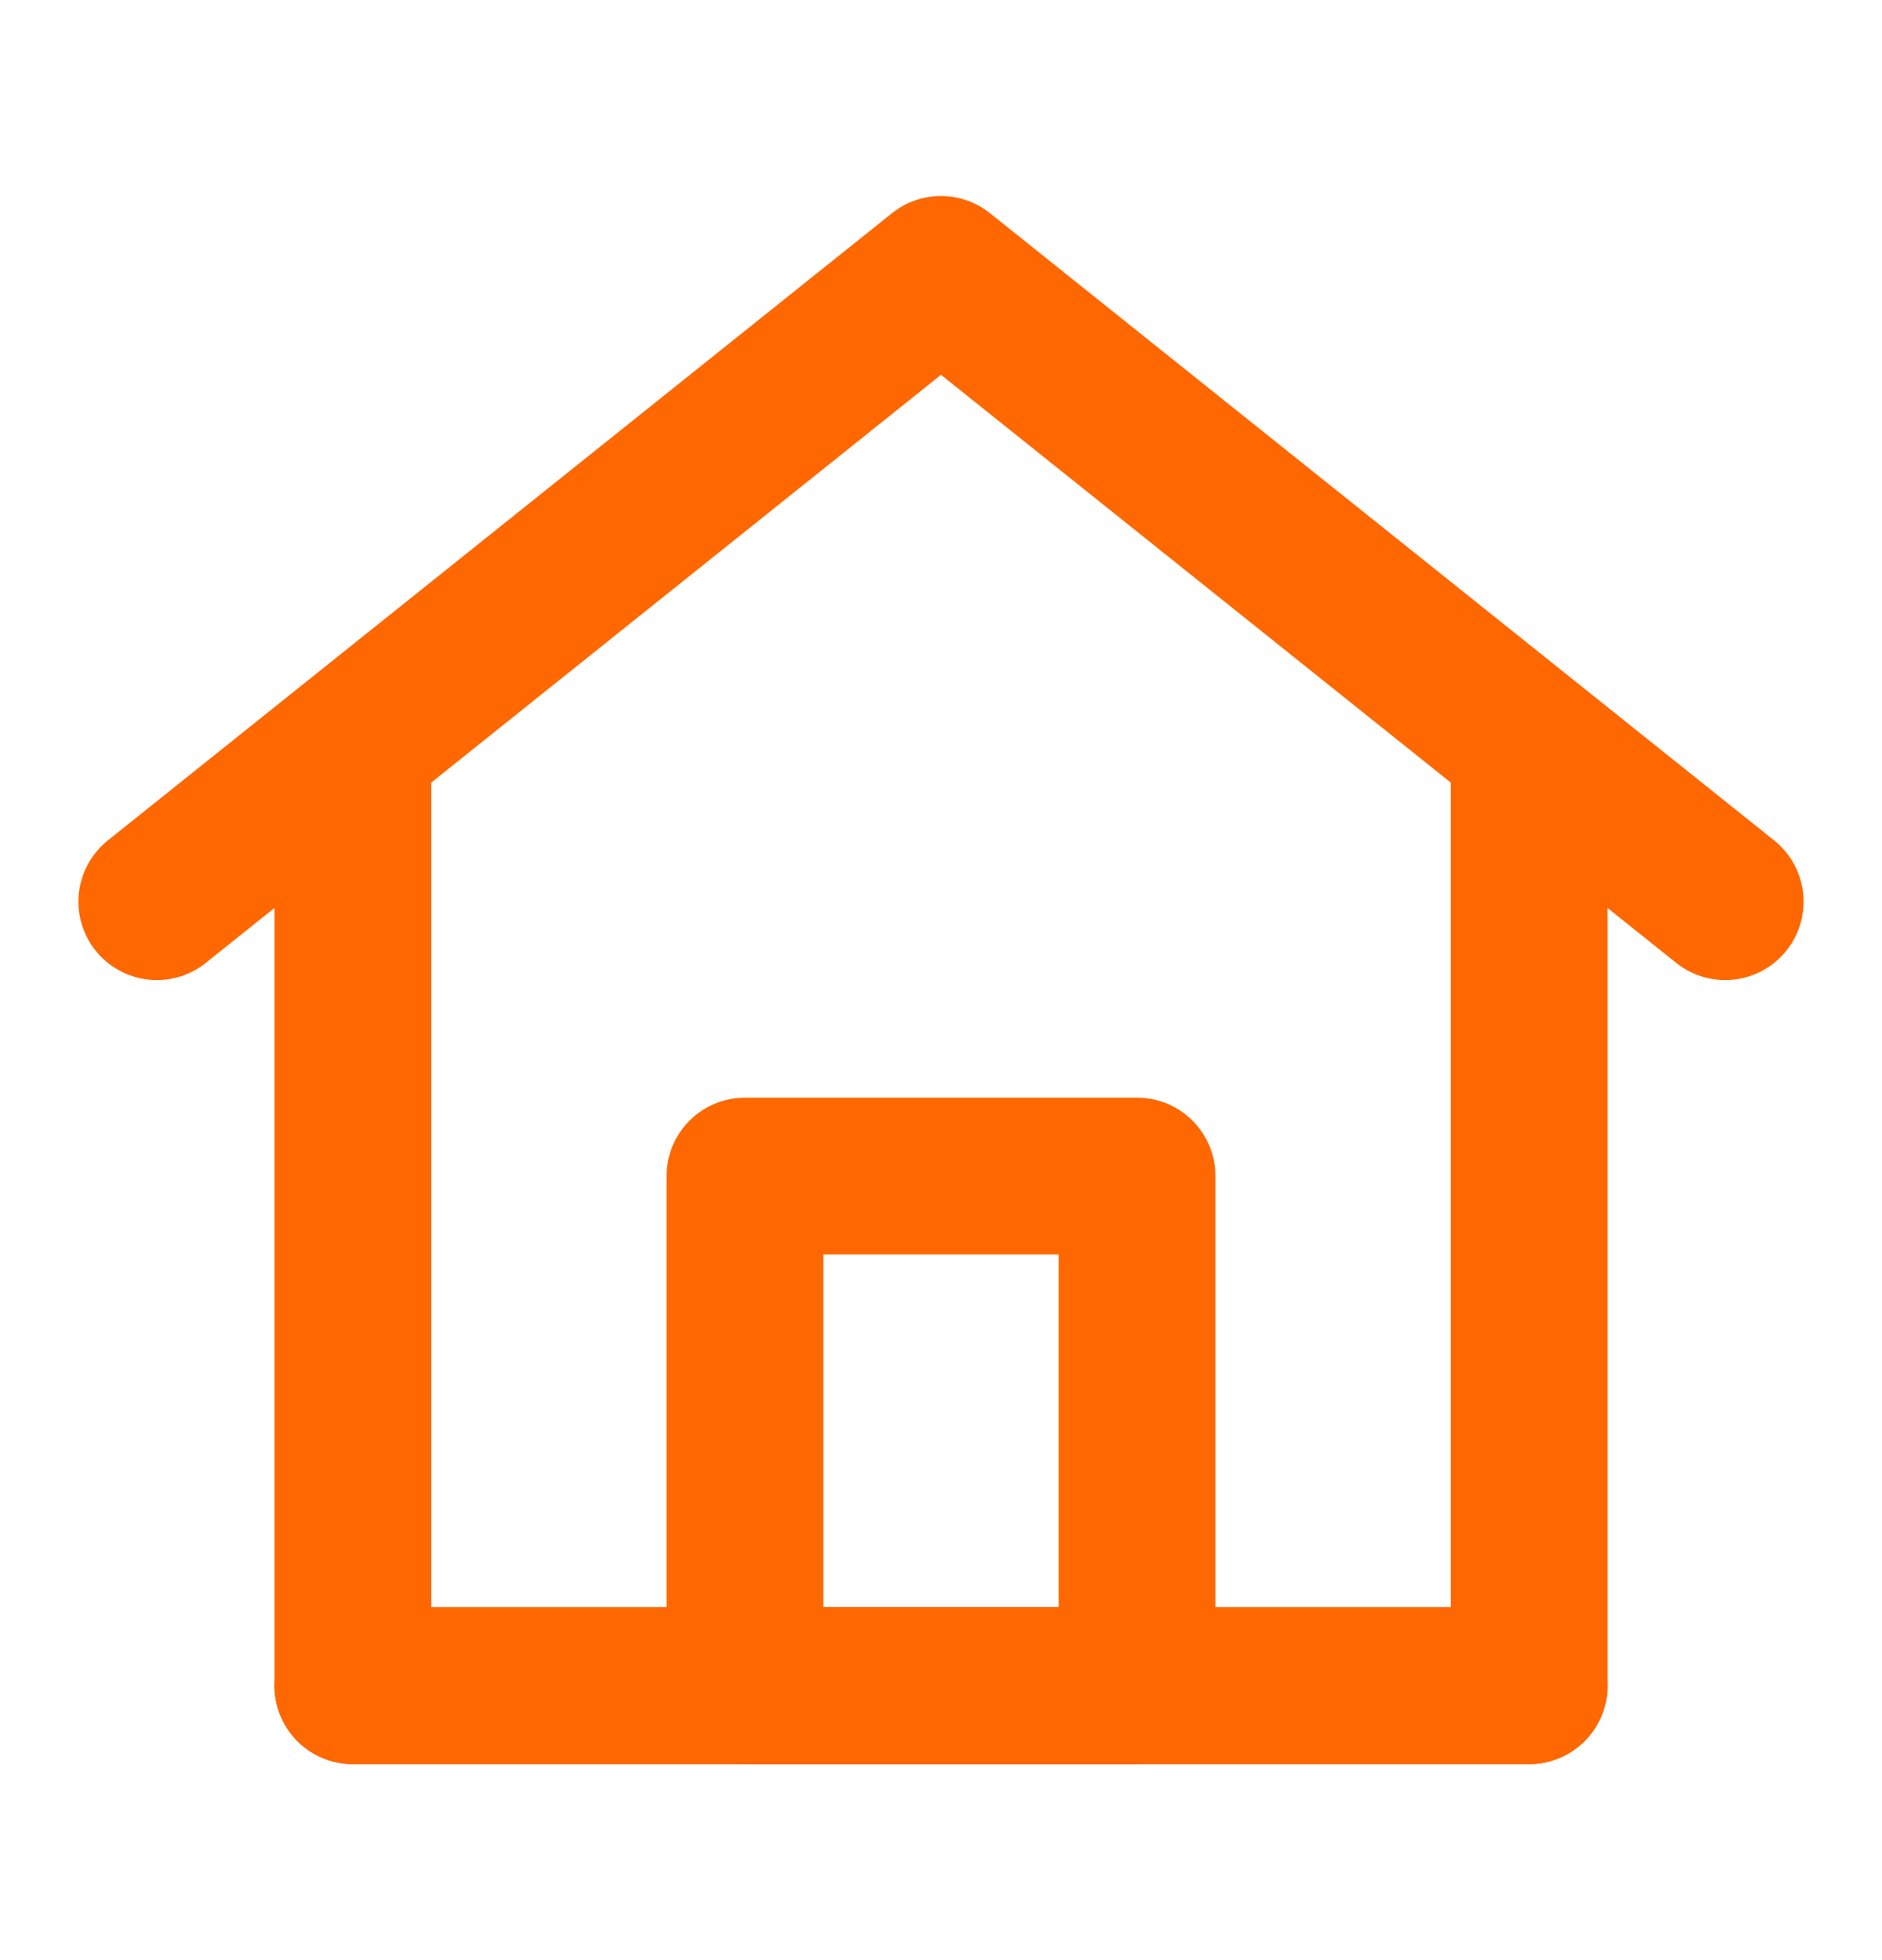 <svg width="24" height="25" viewBox="0 0 24 25" fill="none" xmlns="http://www.w3.org/2000/svg">
<path d="M4.5 21.5V9.5L2 11.5L12 3.5L22 11.5L19.5 9.5V21.5H4.5Z" stroke="#FF6700" stroke-width="2" stroke-linecap="round" stroke-linejoin="round"/>
<path d="M9.5 15V21.5H14.5V15H9.5Z" stroke="#FF6700" stroke-width="2" stroke-linejoin="round"/>
<path d="M4.5 21.5H19.5" stroke="#FF6700" stroke-width="2" stroke-linecap="round"/>
</svg>
